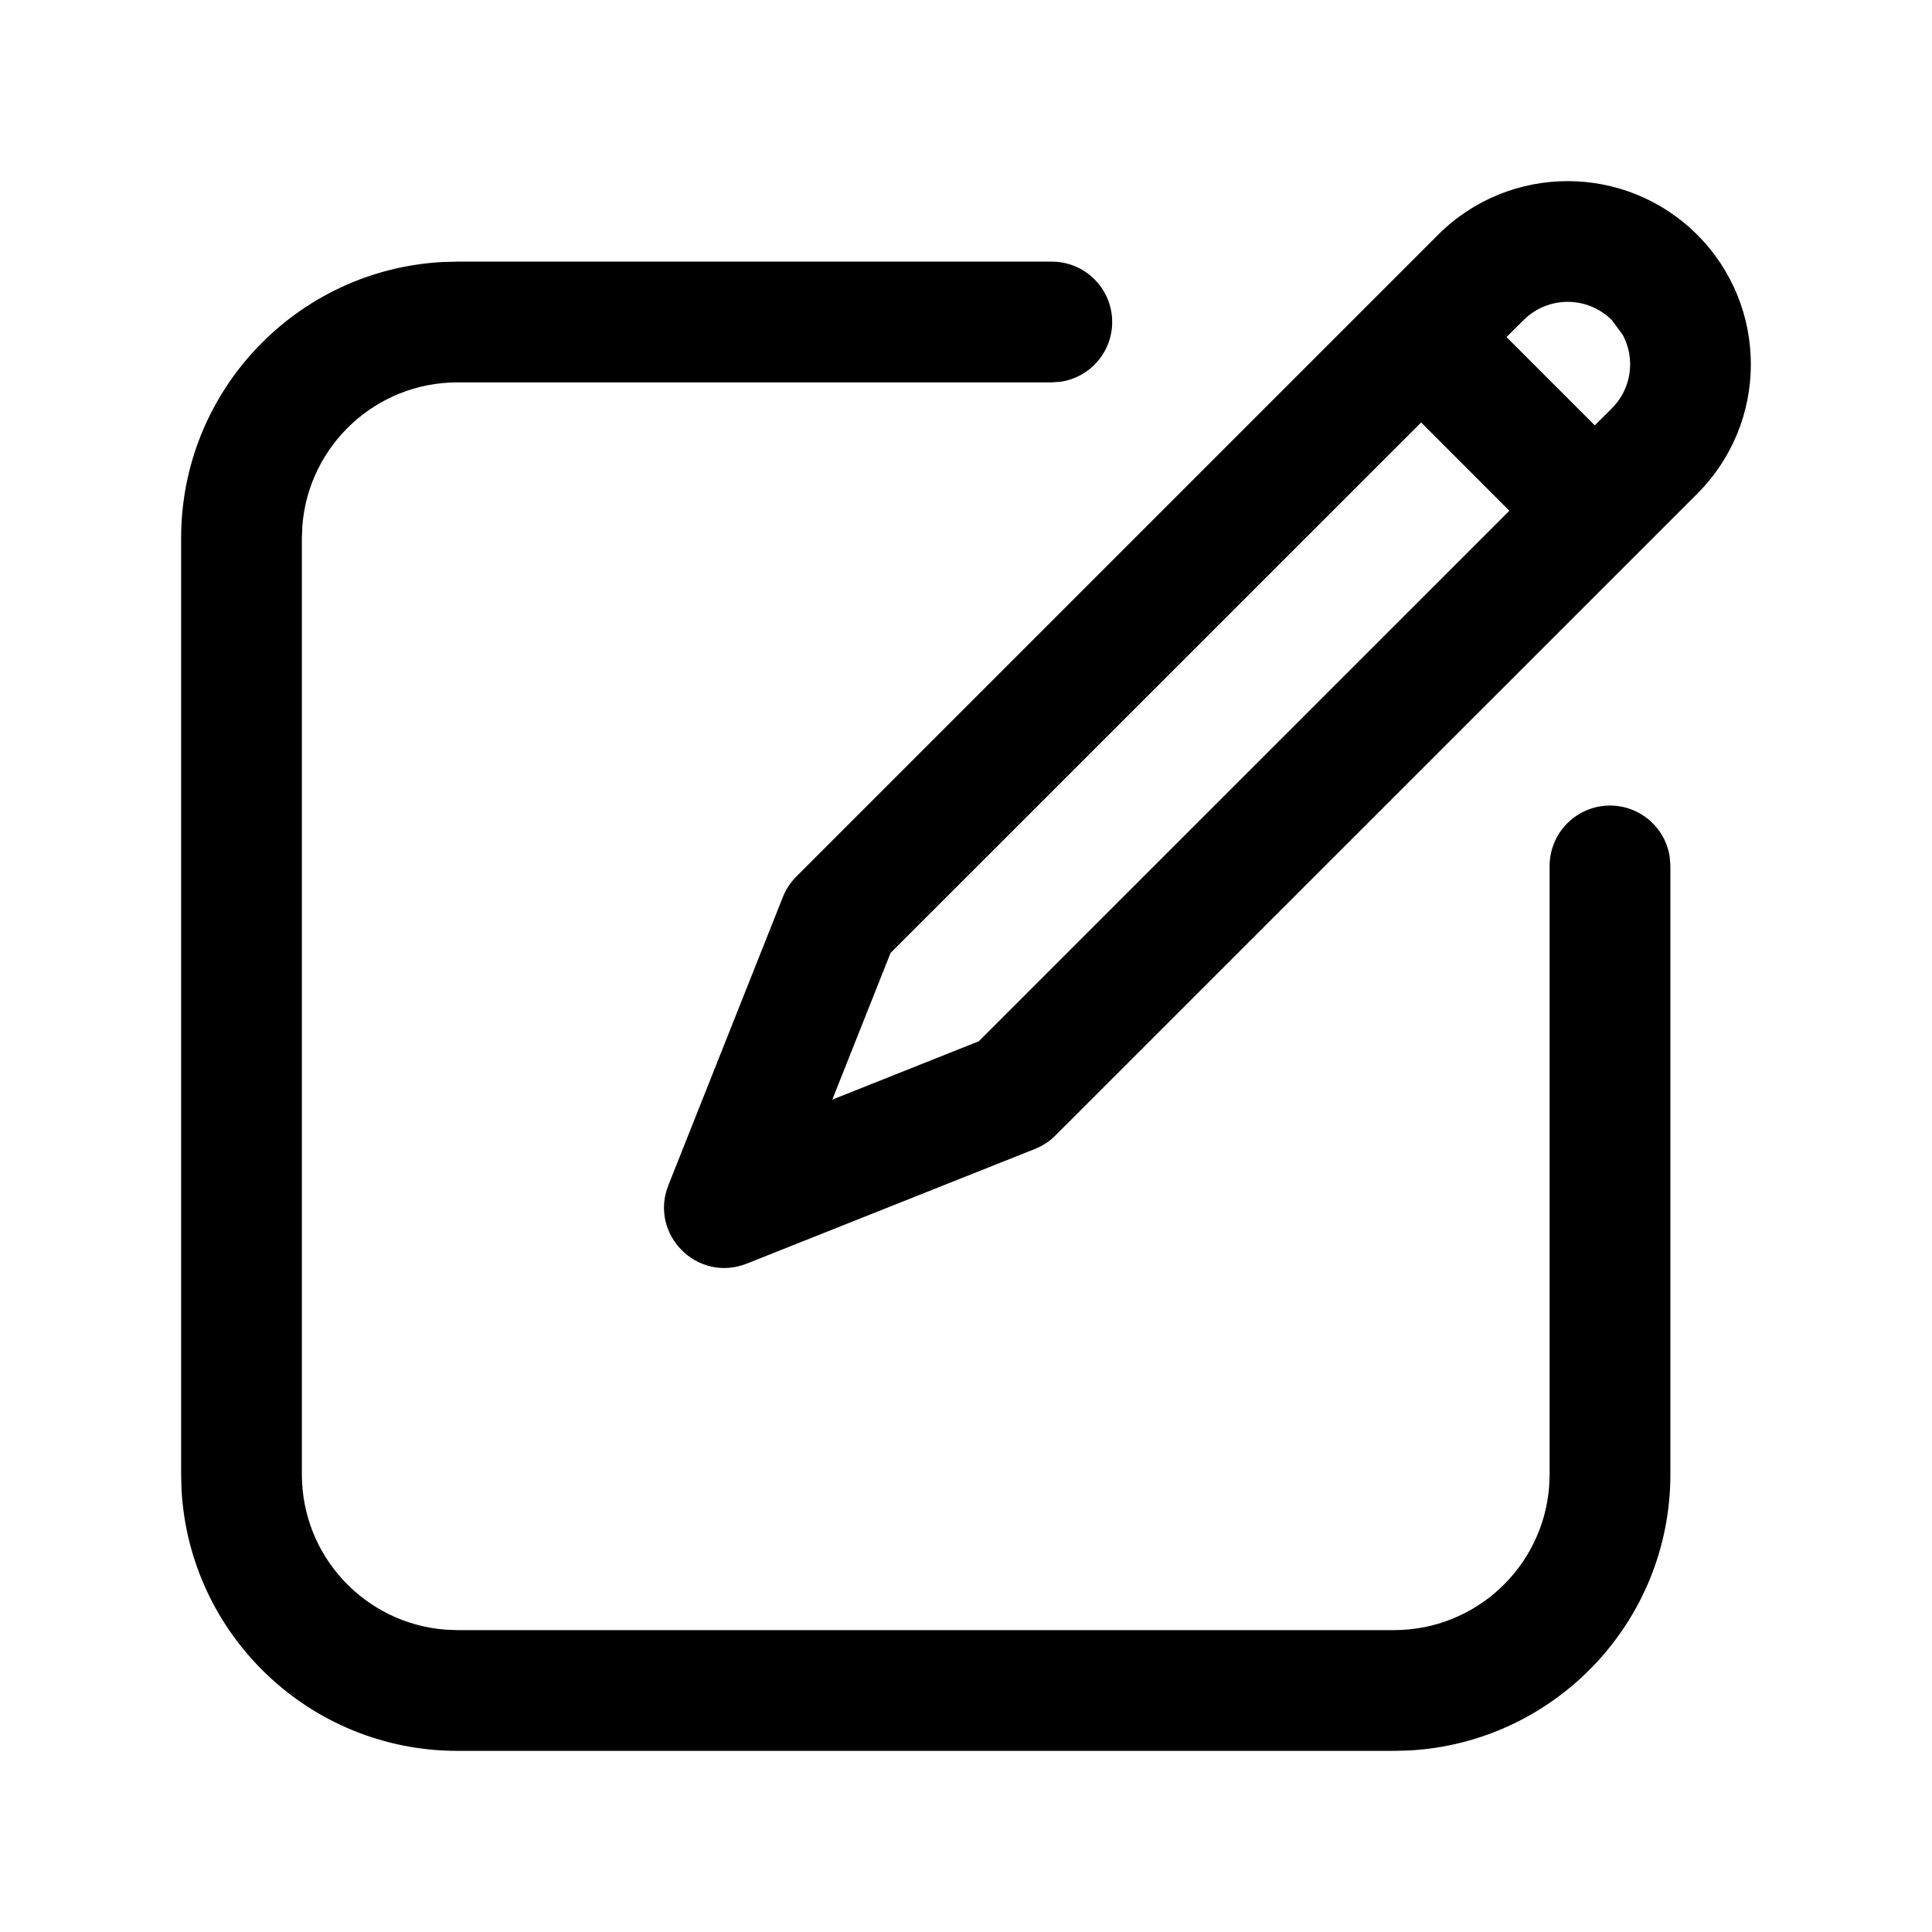 <svg viewBox="0 0 24 24" xmlns="http://www.w3.org/2000/svg"
	xmlns:xlink="http://www.w3.org/1999/xlink">
	<defs />
	<g opacity="0" />
	<path id="矢量 212"
		d="M21.083 2.916C20.195 2.028 18.754 2.028 17.865 2.916L9.893 10.888C9.821 10.96 9.764 11.046 9.726 11.141L8.303 14.723C8.06 15.335 8.666 15.94 9.277 15.697L12.858 14.272C12.953 14.234 13.039 14.178 13.111 14.105L21.083 6.134C21.972 5.246 21.972 3.805 21.083 2.916ZM13.066 3.25C13.48 3.25 13.816 3.586 13.816 4C13.816 4.38 13.534 4.693 13.168 4.743L13.066 4.75L5.684 4.75C4.667 4.75 3.833 5.535 3.756 6.533L3.75 6.684L3.75 18.316C3.75 19.333 4.535 20.167 5.533 20.244L5.684 20.25L17.316 20.25C18.333 20.25 19.167 19.465 19.244 18.467L19.25 18.316L19.25 10.757C19.25 10.343 19.586 10.007 20 10.007C20.38 10.007 20.694 10.289 20.743 10.655L20.75 10.757L20.75 18.316C20.75 20.149 19.313 21.647 17.504 21.745L17.316 21.75L5.684 21.75C3.851 21.75 2.353 20.313 2.255 18.504L2.25 18.316L2.25 6.684C2.25 4.851 3.687 3.353 5.496 3.255L5.684 3.25L13.066 3.25ZM18.926 3.977C19.229 3.674 19.72 3.674 20.023 3.977L20.158 4.159C20.316 4.452 20.271 4.826 20.023 5.073L19.811 5.284L18.714 4.187L18.926 3.977ZM17.654 5.248L11.063 11.838L10.339 13.66L12.159 12.935L18.75 6.345L17.654 5.248Z"
		fill-rule="evenodd" />
</svg>